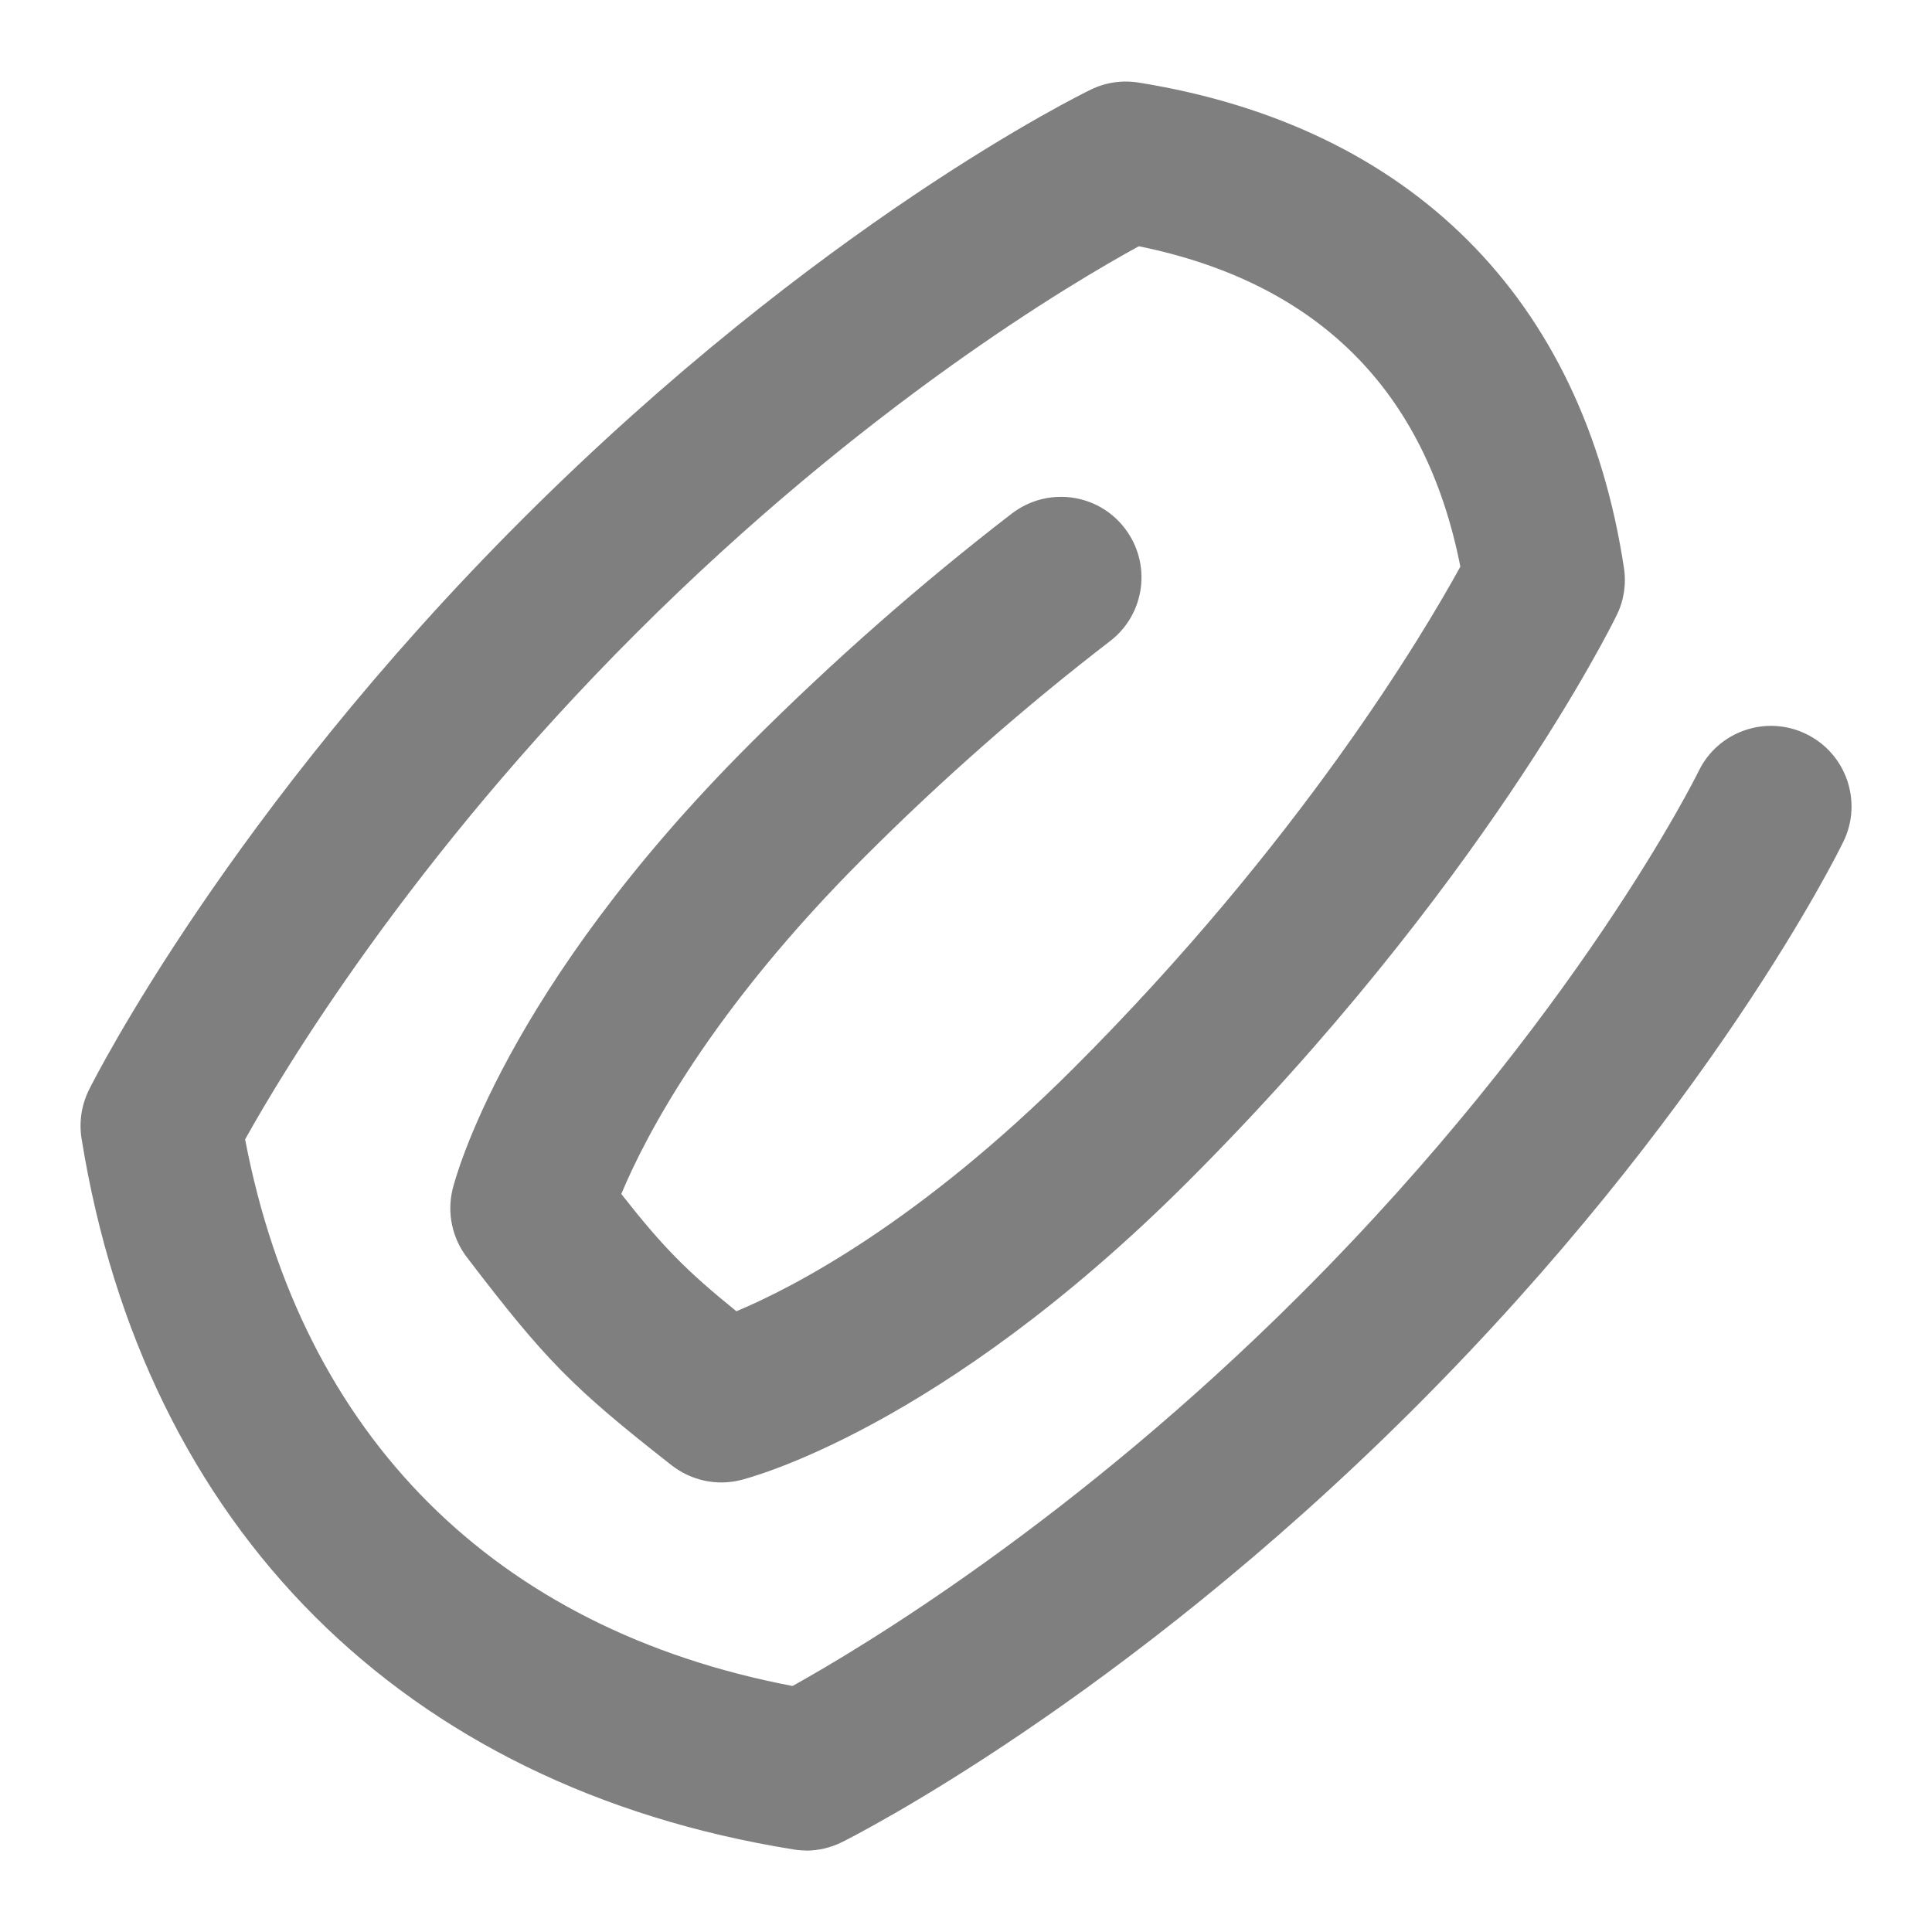 <svg id="Layer_1" viewBox="0 0 24 24" xmlns="http://www.w3.org/2000/svg" data-name="Layer 1"><path d="m10.013 22.987c-.053 0-.105-.004-.158-.013-4.841-.777-8.063-3.996-8.842-8.831-.033-.207 0-.419.093-.606.069-.139 1.749-3.458 5.391-7.095 3.675-3.67 6.918-5.263 7.054-5.329.185-.09.391-.12.595-.087 3.381.543 5.521 2.684 6.027 6.028.031.201 0 .406-.09.588-.066.137-1.676 3.39-5.335 7.045-3.076 3.071-5.451 3.675-5.551 3.7-.297.073-.611.004-.853-.184-1.233-.966-1.567-1.305-2.539-2.578-.186-.239-.255-.553-.183-.851.024-.1.629-2.473 3.705-5.544 1.025-1.024 2.116-1.983 3.243-2.851.439-.336 1.066-.255 1.402.183.337.438.256 1.065-.182 1.402-1.06.815-2.086 1.717-3.05 2.681-1.916 1.912-2.723 3.47-3.022 4.187.513.654.806.952 1.43 1.457.715-.3 2.273-1.107 4.185-3.016 2.818-2.814 4.353-5.405 4.808-6.234-.431-2.19-1.771-3.527-3.994-3.98-.83.454-3.412 1.978-6.237 4.8-2.812 2.807-4.395 5.45-4.865 6.295.706 3.69 3.104 6.085 6.8 6.79.846-.47 3.493-2.051 6.304-4.859 3.44-3.435 4.938-6.475 4.952-6.505.241-.497.84-.704 1.336-.462.497.241.704.84.463 1.336-.066.136-1.662 3.376-5.337 7.046-3.641 3.637-6.964 5.314-7.104 5.384-.14.069-.292.105-.446.105z" opacity=".5"/></svg>